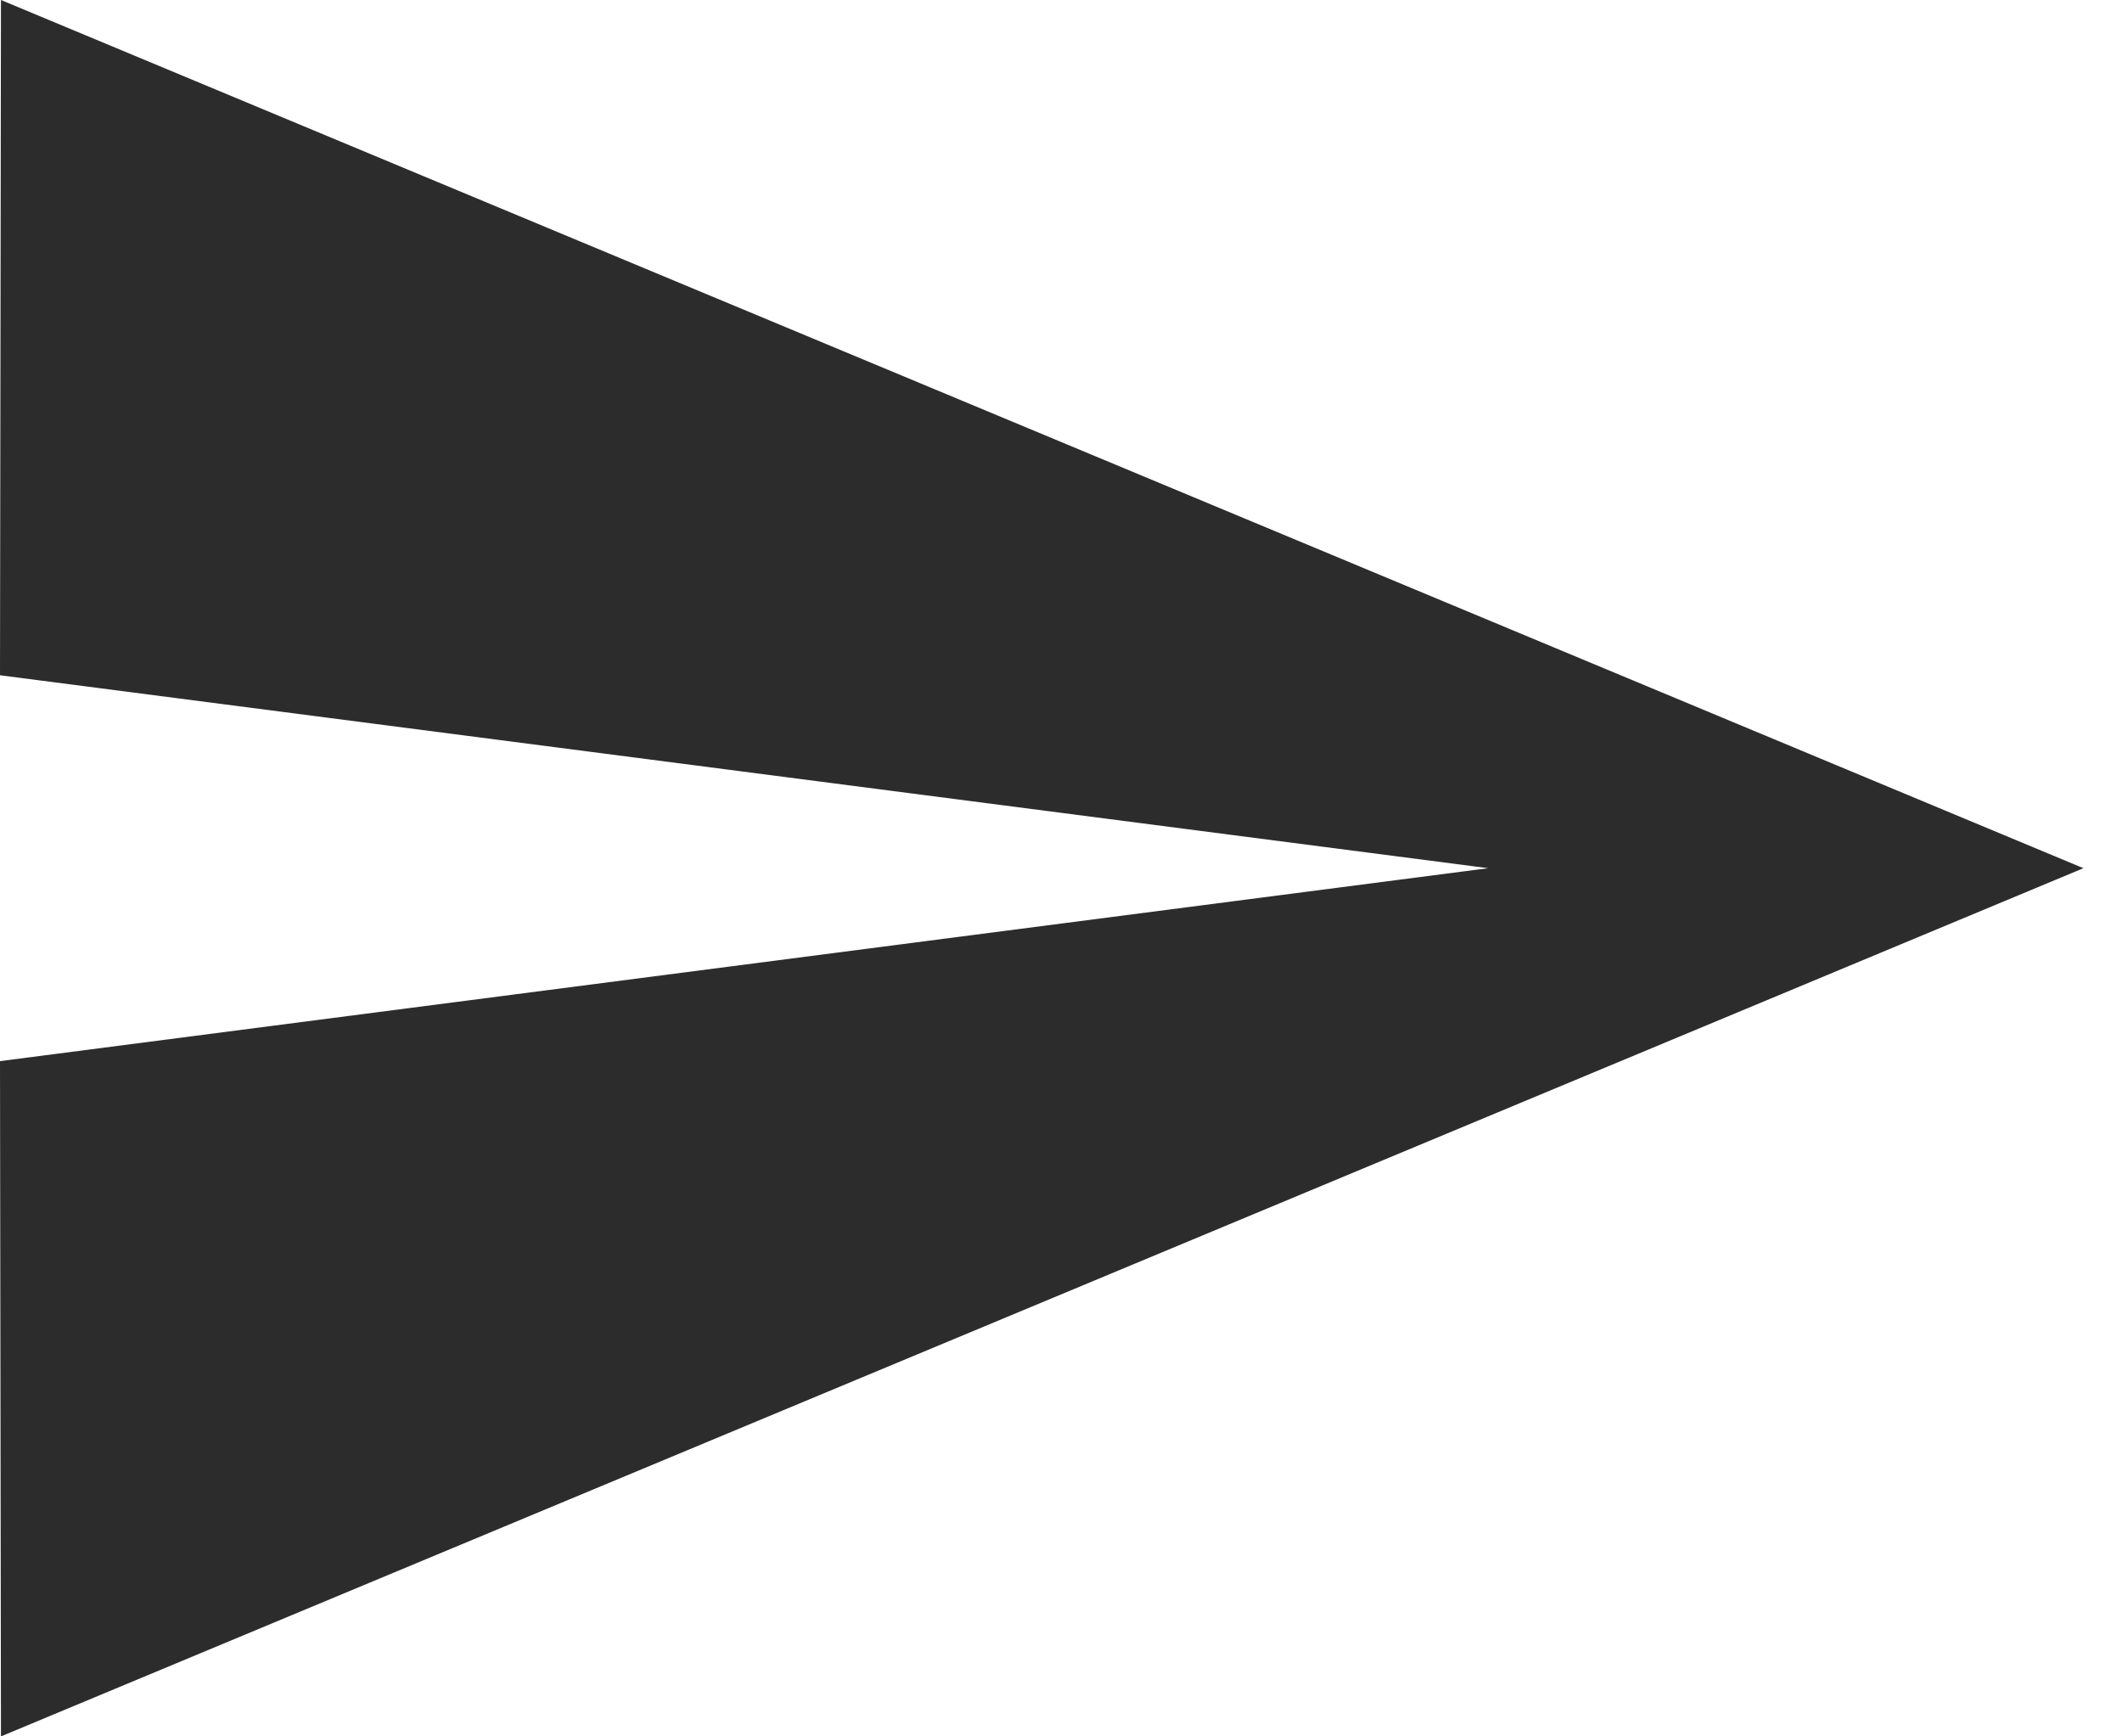 <?xml version="1.0" encoding="UTF-8"?>
<svg width="22px" height="18px" viewBox="0 0 22 18" version="1.1" xmlns="http://www.w3.org/2000/svg" xmlns:xlink="http://www.w3.org/1999/xlink">
    <!-- Generator: Sketch 62 (91390) - https://sketch.com -->
    <title>send</title>
    <desc>Created with Sketch.</desc>
    <g id="Page-1" stroke="none" stroke-width="1" fill="none" fill-rule="evenodd">
        <g id="Artboard" transform="translate(-208, -406)" fill="#2C2C2C">
            <g id="send" transform="translate(208, 406)">
                <polygon id="color" points="0.01 18 21.6 9 0.01 0 2.78063287e-14 7 15.429 9 2.59792188e-14 11"></polygon>
            </g>
        </g>
    </g>
</svg>